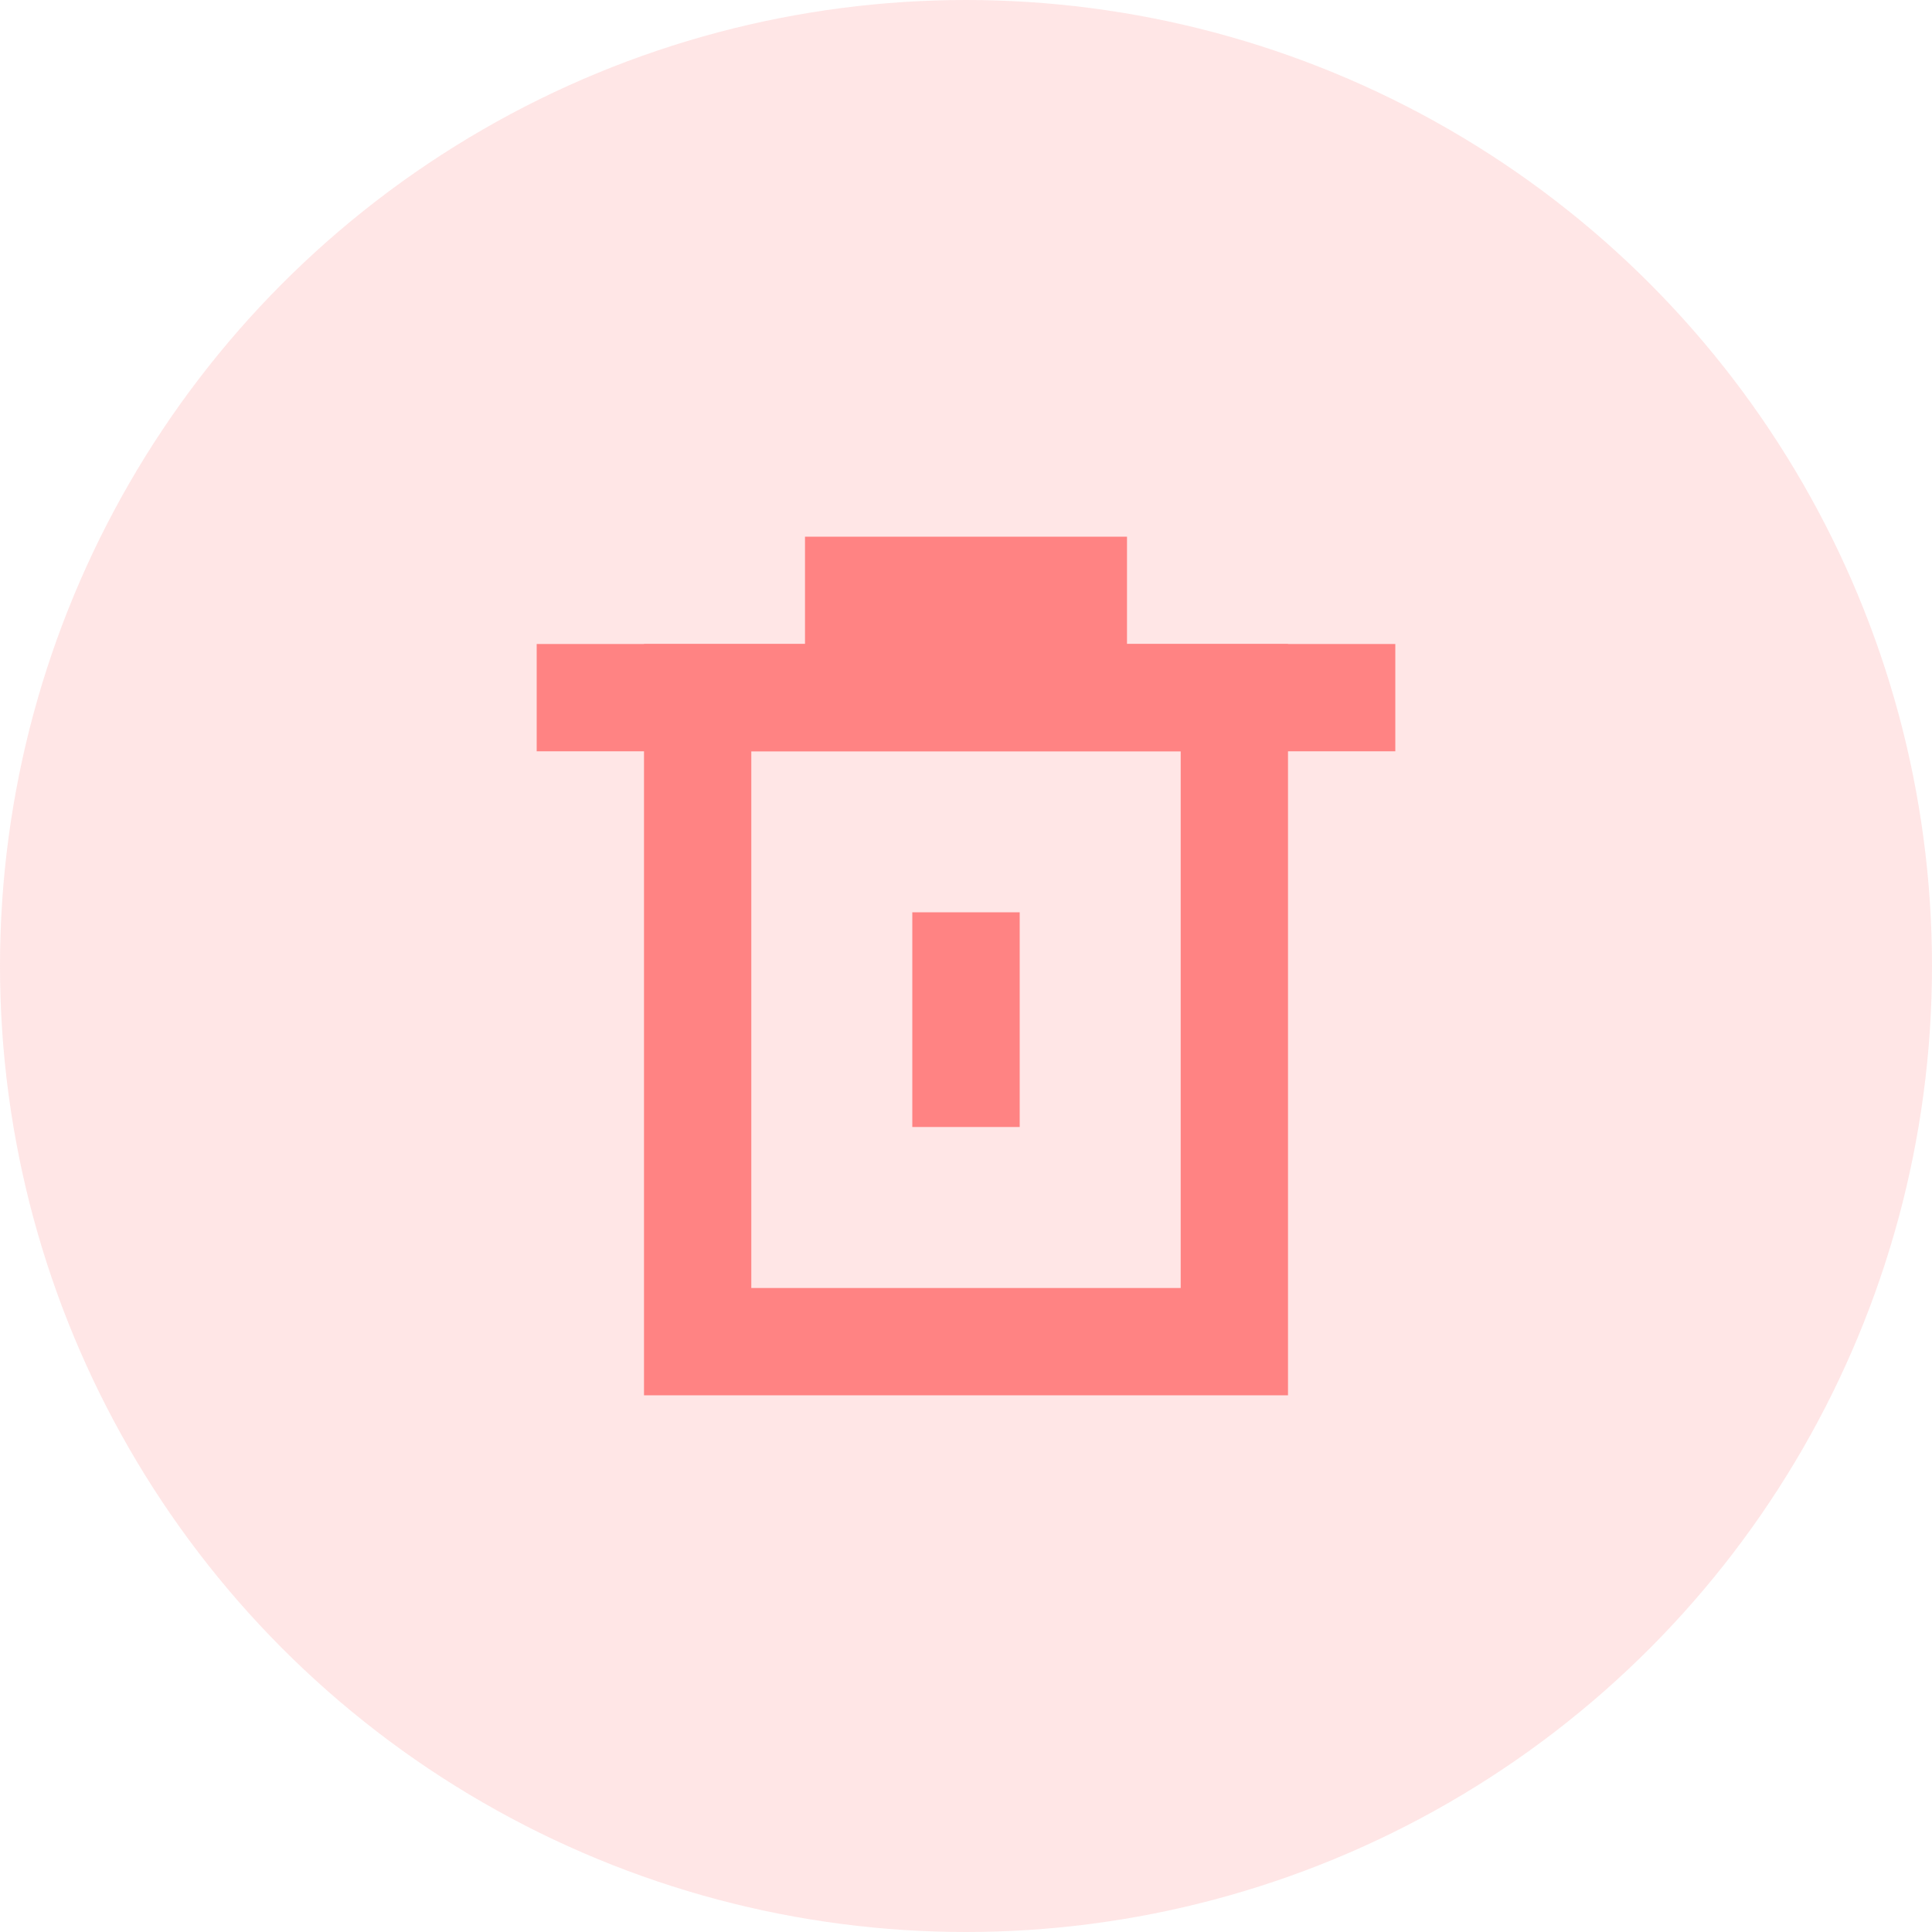 <?xml version="1.0" encoding="UTF-8"?>
<svg width="24px" height="24px" viewBox="0 0 24 24" version="1.1" xmlns="http://www.w3.org/2000/svg" xmlns:xlink="http://www.w3.org/1999/xlink">
    <!-- Generator: Sketch 59.1 (86144) - https://sketch.com -->
    <title>删除@2x</title>
    <desc>Created with Sketch.</desc>
    <g id="蓝色" stroke="none" stroke-width="1" fill="none" fill-rule="evenodd">
        <g id="CCHR-左导-系统设置-流程设置" transform="translate(-1240, -316)">
            <g id="我的代办事项" transform="translate(70, 218)">
                <g id="1" transform="translate(0, 91)">
                    <g id="删除" transform="translate(1170, 7)">
                        <circle id="椭圆形" fill="#FF8383" opacity="0.2" cx="12" cy="12" r="12"></circle>
                        <g transform="translate(6, 6)" fill-rule="nonzero">
                            <rect id="矩形" fill="#000000" opacity="0" x="0" y="0" width="12" height="12"></rect>
                            <polygon id="路径" fill="#FF8383" points="0.667 2 11.333 2 11.333 3.333 0.667 3.333"></polygon>
                            <path d="M10,11.333 L2,11.333 L2,2 L10,2 L10,11.333 L10,11.333 Z M3.333,10 L8.667,10 L8.667,3.333 L3.333,3.333 L3.333,10 Z M4,0.667 L8,0.667 L8,2 L4,2 L4,0.667 Z" id="形状" fill="#FF8383"></path>
                            <polygon id="路径" fill="#FF8383" points="5.333 5.333 6.667 5.333 6.667 8 5.333 8"></polygon>
                        </g>
                    </g>
                </g>
            </g>
        </g>
    </g>
</svg>